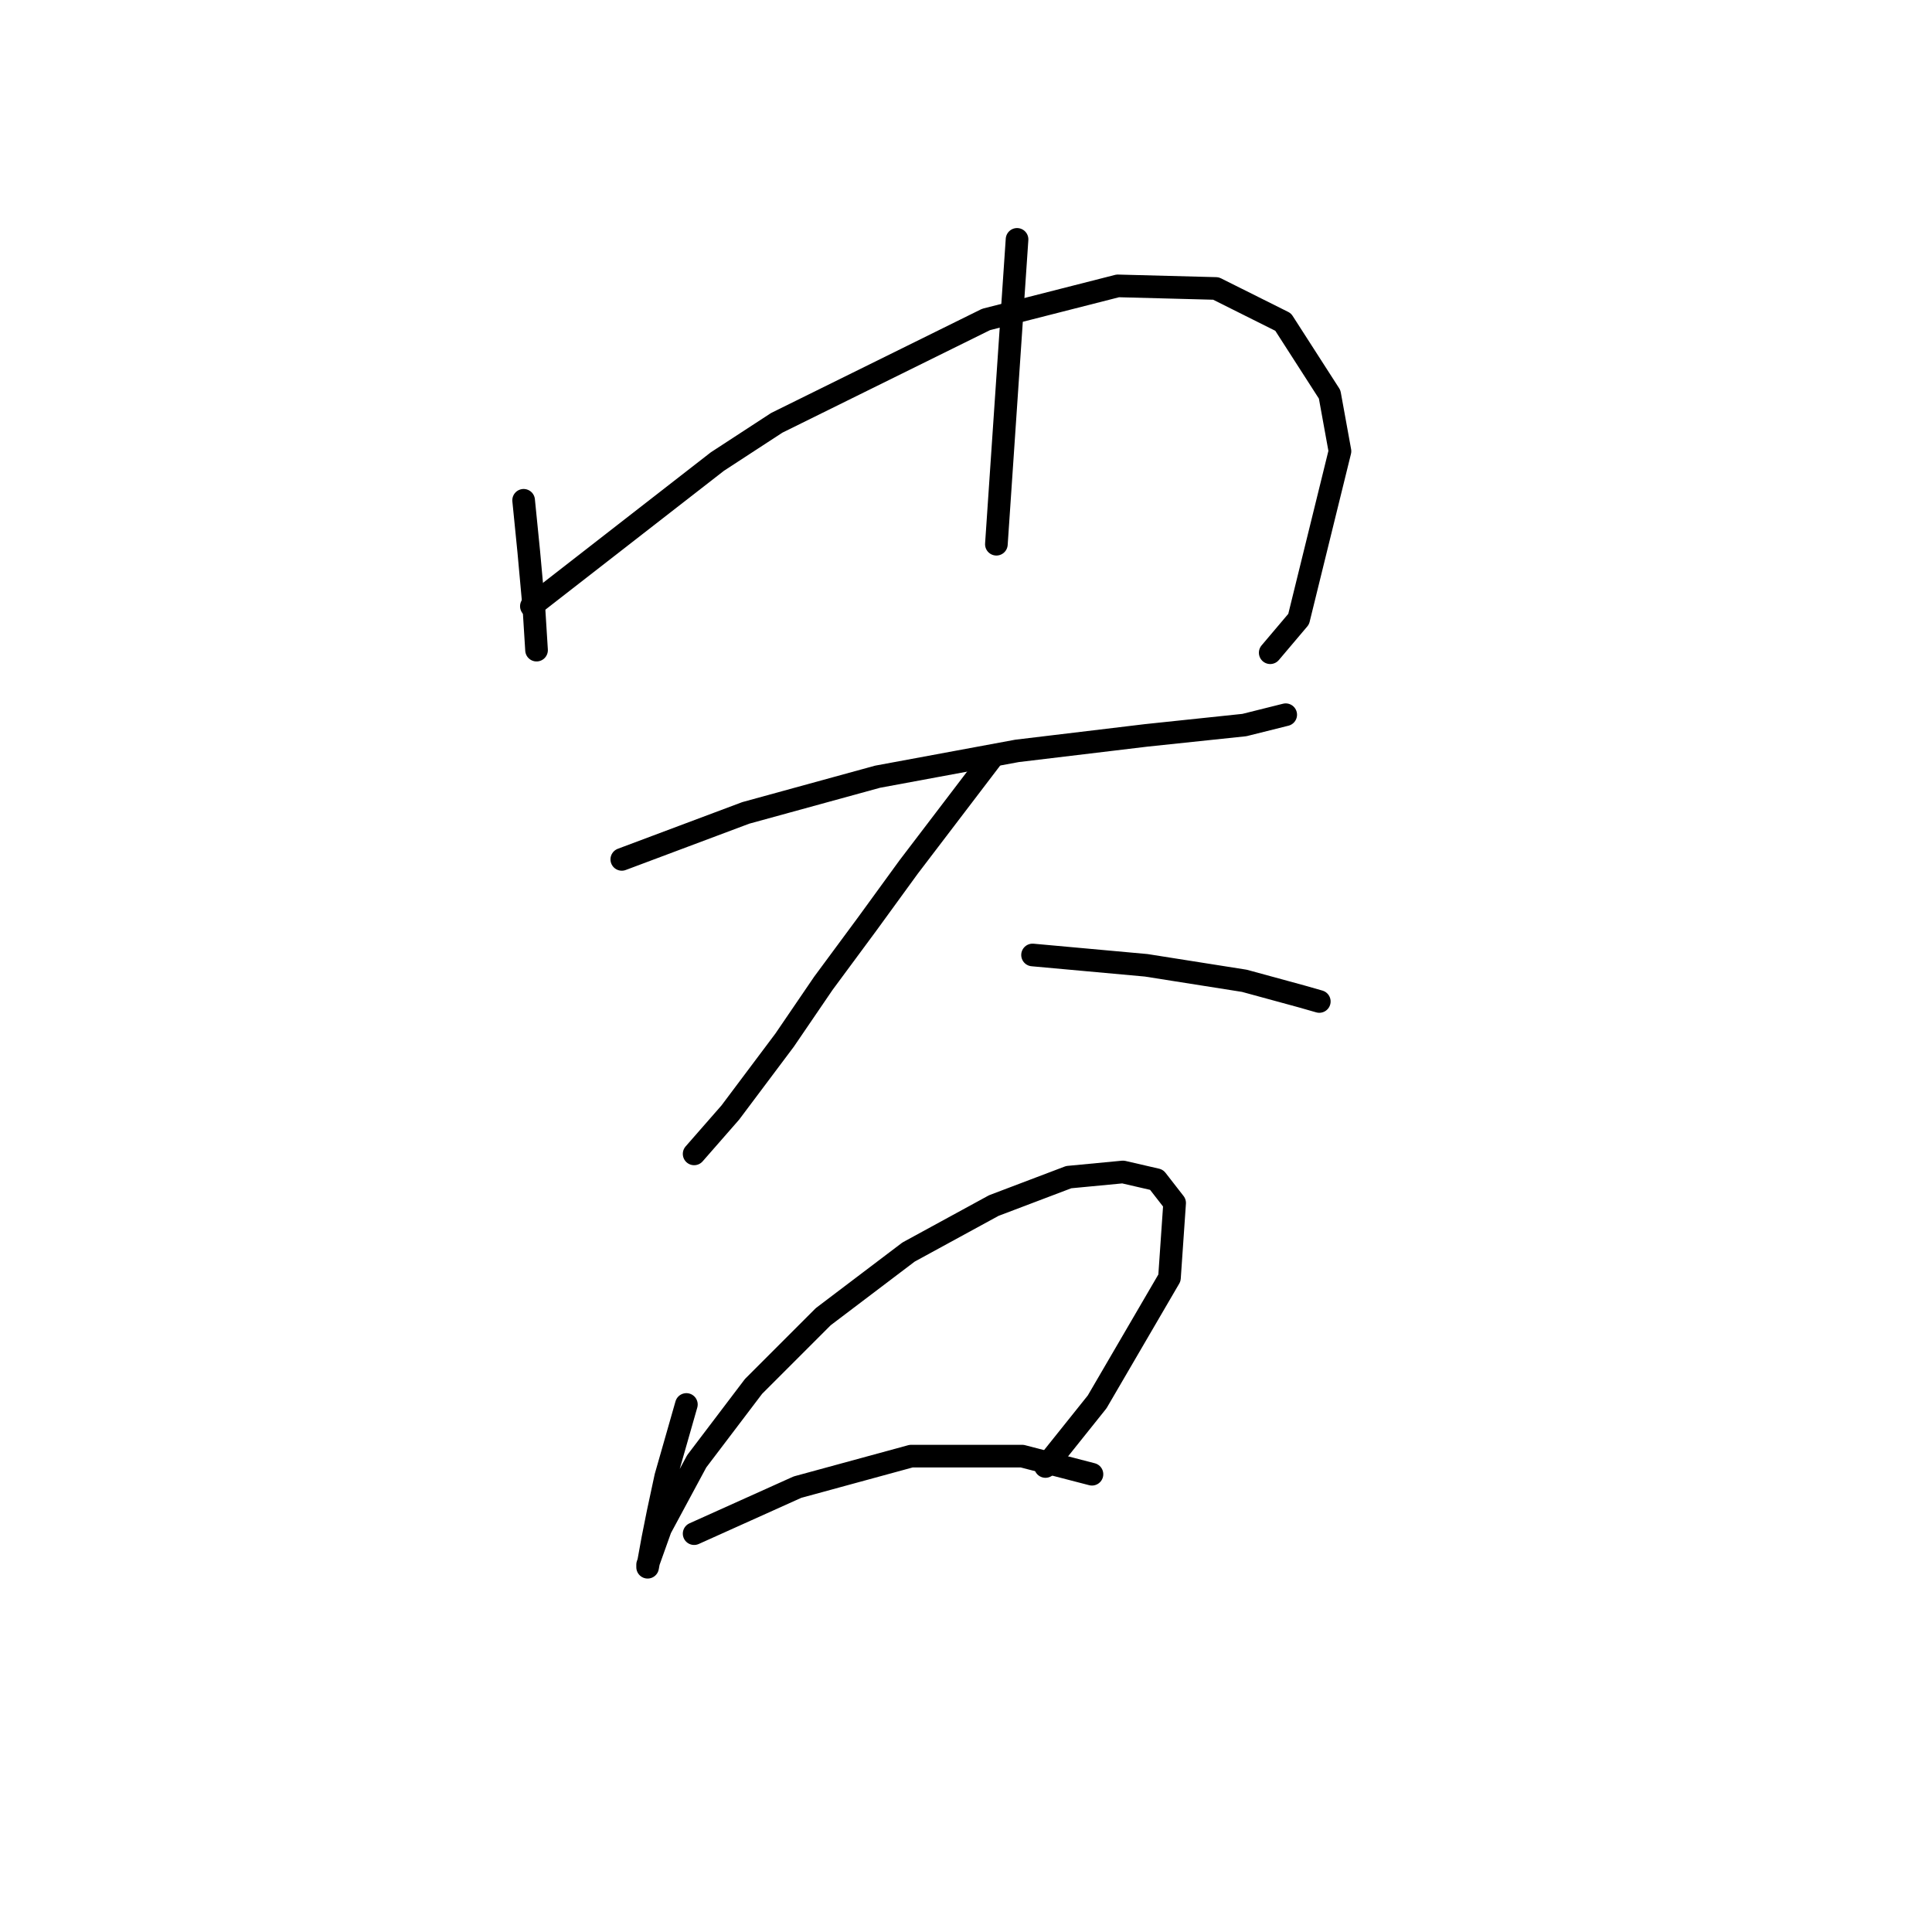 <?xml version="1.0" standalone="no"?>
    <svg width="256" height="256" xmlns="http://www.w3.org/2000/svg" version="1.1">
    <polyline stroke="black" stroke-width="3" stroke-linecap="round" fill="transparent" stroke-linejoin="round" points="69.383 66.292 69.726 69.715 70.068 73.139 70.41 76.904 70.753 80.669 71.095 86.146 71.095 86.146 " />
        <polyline stroke="black" stroke-width="3" stroke-linecap="round" fill="transparent" stroke-linejoin="round" points="70.41 80.327 82.733 70.742 95.057 61.158 102.93 56.023 130.657 42.331 148.114 37.881 161.122 38.223 170.022 42.673 176.184 52.258 177.553 59.789 172.076 82.039 168.31 86.489 168.31 86.489 " />
        <polyline stroke="black" stroke-width="3" stroke-linecap="round" fill="transparent" stroke-linejoin="round" points="134.764 31.719 133.395 51.915 132.026 72.112 132.026 72.112 " />
        <polyline stroke="black" stroke-width="3" stroke-linecap="round" fill="transparent" stroke-linejoin="round" points="82.391 113.873 90.607 110.792 98.822 107.712 116.28 102.919 134.764 99.496 151.88 97.442 164.887 96.073 170.364 94.704 170.364 94.704 " />
        <polyline stroke="black" stroke-width="3" stroke-linecap="round" fill="transparent" stroke-linejoin="round" points="131.341 100.523 125.864 107.712 120.387 114.9 114.91 122.431 109.091 130.304 103.957 137.835 96.768 147.419 91.976 152.896 91.976 152.896 " />
        <polyline stroke="black" stroke-width="3" stroke-linecap="round" fill="transparent" stroke-linejoin="round" points="136.818 126.539 144.349 127.223 151.88 127.908 164.887 129.962 172.418 132.016 174.814 132.7 174.814 132.7 " />
        <polyline stroke="black" stroke-width="3" stroke-linecap="round" fill="transparent" stroke-linejoin="round" points="90.949 186.1 89.58 190.893 88.21 195.685 87.183 200.477 86.499 203.9 85.814 207.666 85.814 207.323 87.526 202.531 92.318 193.631 99.849 183.704 109.091 174.462 120.387 165.904 131.684 159.742 141.61 155.977 148.799 155.292 153.249 156.319 155.645 159.4 154.96 169.327 145.376 185.758 138.53 194.316 138.53 194.316 " />
        <polyline stroke="black" stroke-width="3" stroke-linecap="round" fill="transparent" stroke-linejoin="round" points="91.976 203.216 98.822 200.135 105.668 197.054 120.73 192.946 135.449 192.946 144.691 195.343 144.691 195.343 " />
        </svg>